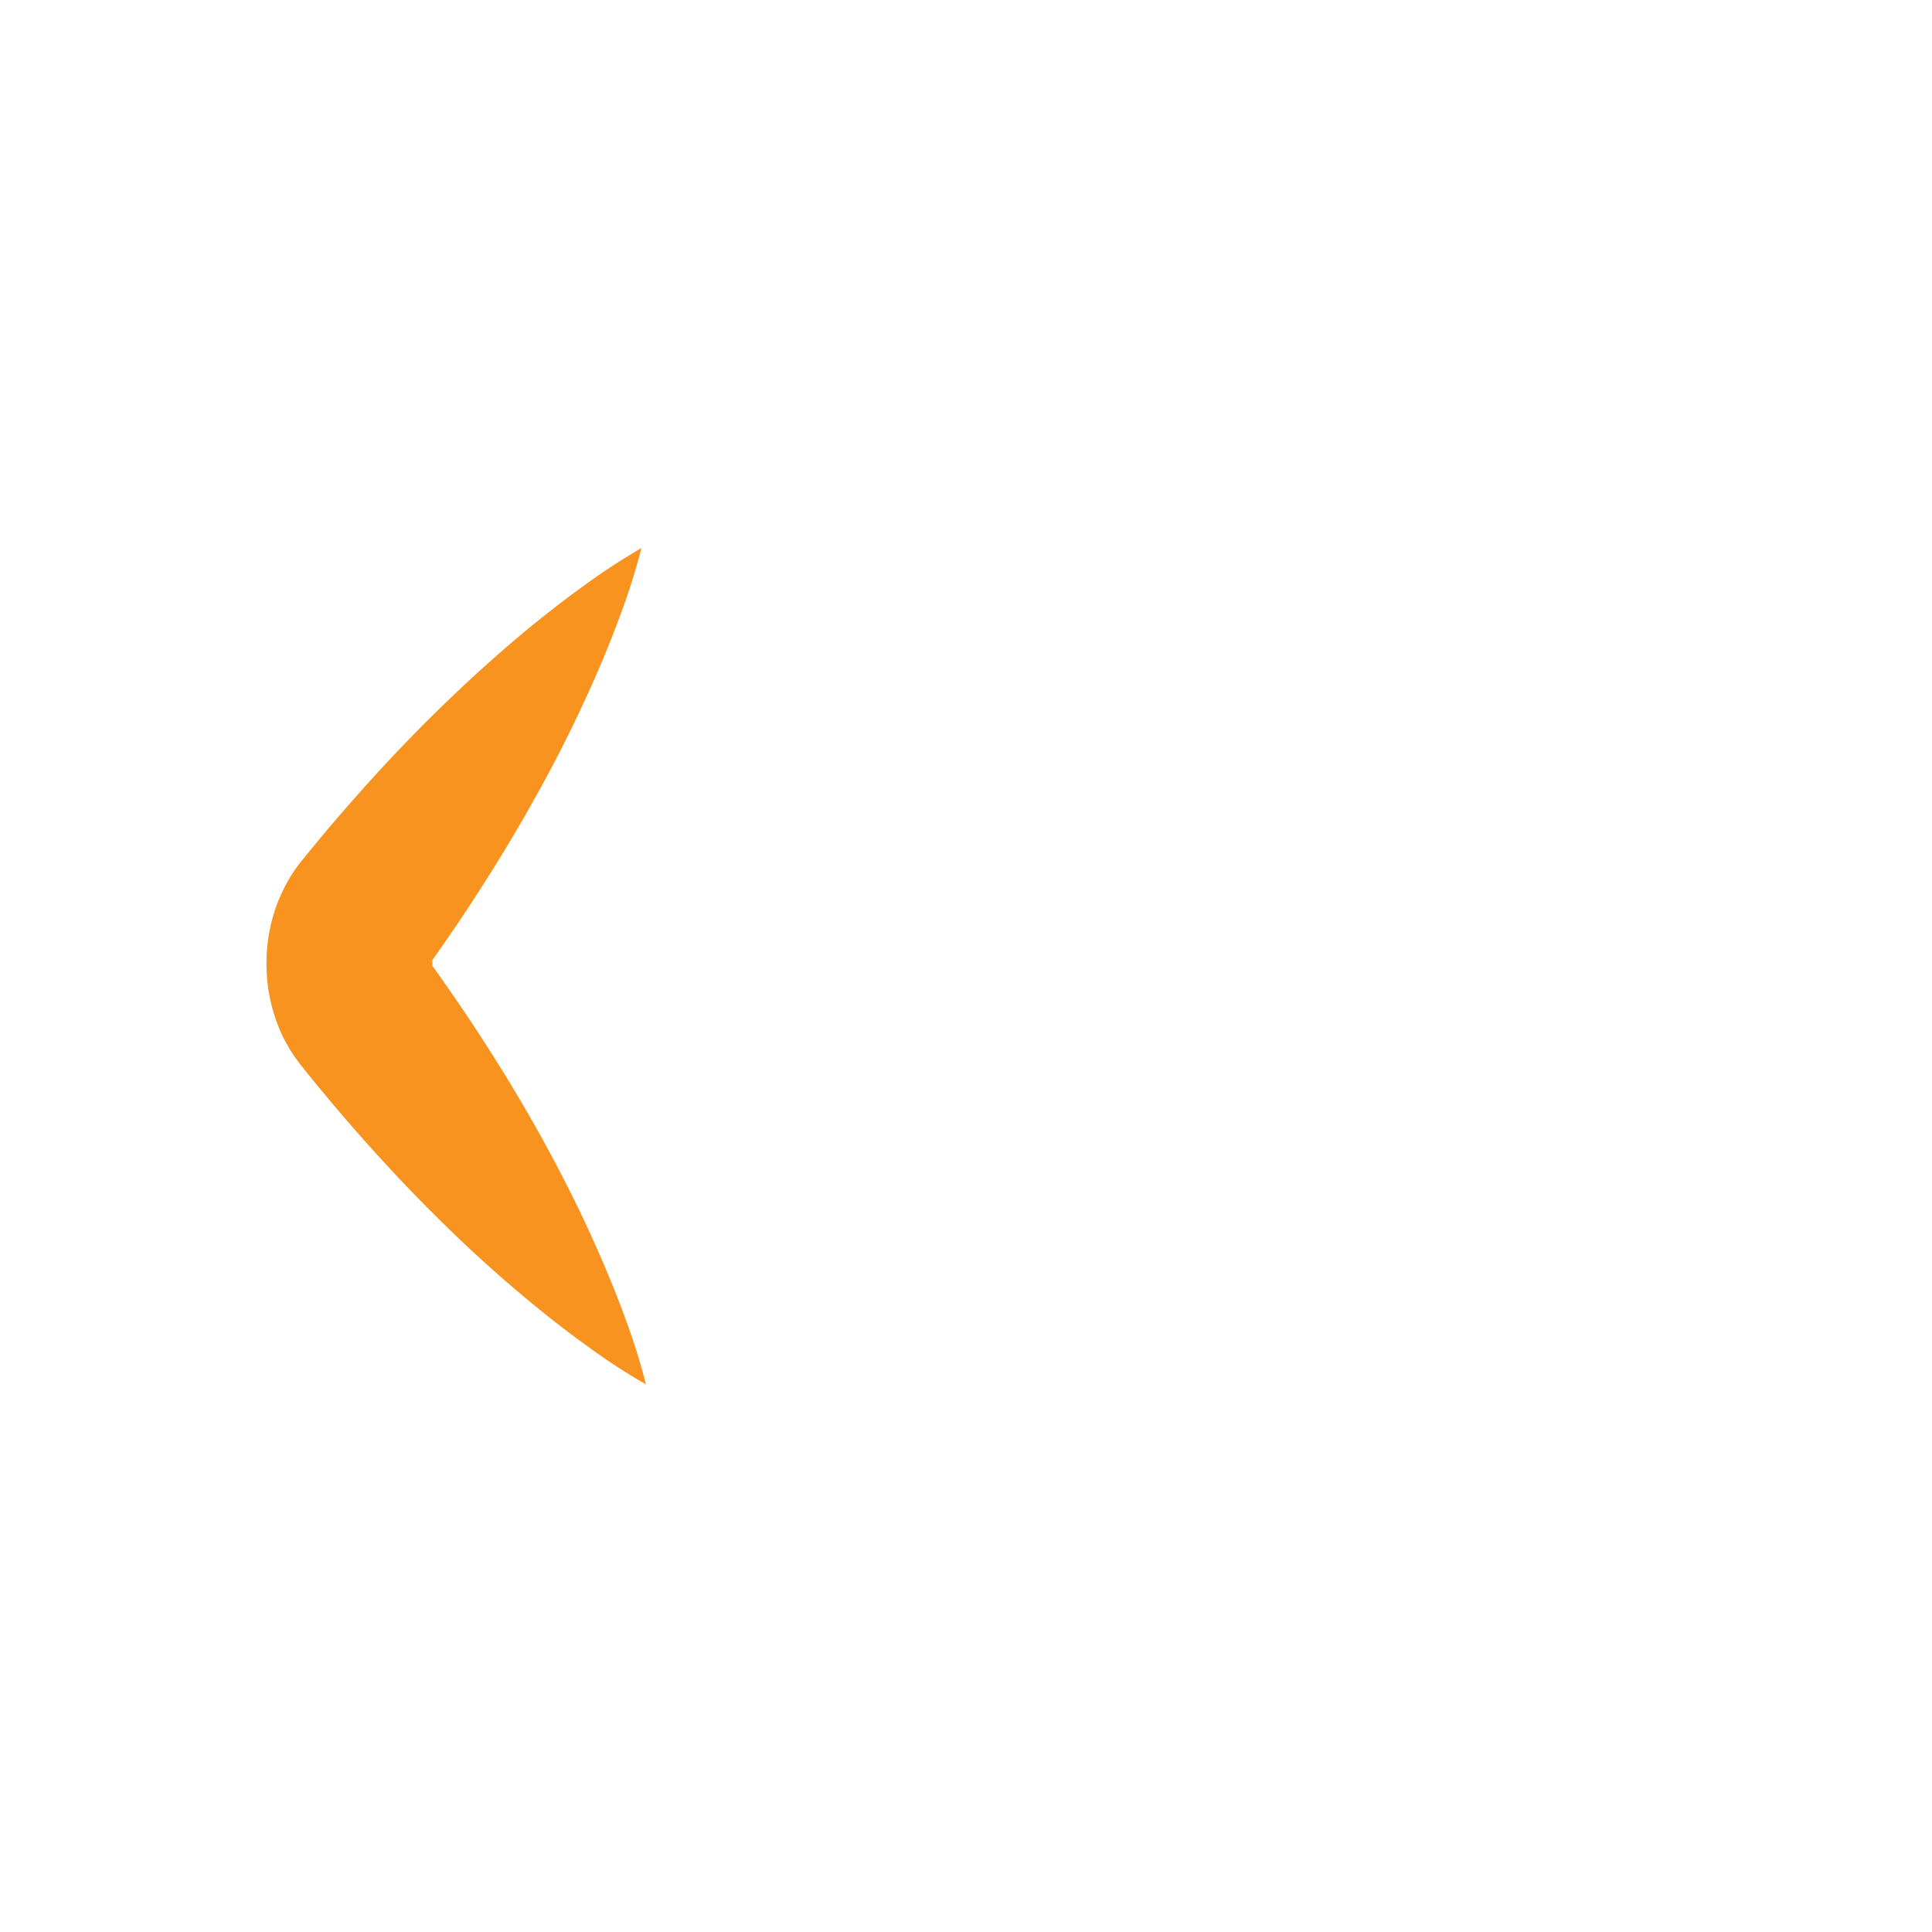<svg xmlns="http://www.w3.org/2000/svg" viewBox="0 0 500 500"><defs><style>.cls-1{fill:#f7931e;}</style></defs><g id="orangeLeft"><path class="cls-1" d="M166,141.84a163.64,163.64,0,0,1-5.3,16.88c-2,5.47-4.14,10.79-6.42,16q-6.87,15.69-15.05,30.39c-5.41,9.83-11.21,19.37-17.32,28.68-3,4.66-6.19,9.24-9.38,13.79l-.6.85-.3.43-.14.19,0,0c.12-.07.17-.24.25-.26a.3.3,0,0,0,.06-.11.09.09,0,0,0,.06,0c0-.06.07,0,.06,0a4.64,4.64,0,0,0,0,.74c0,.32,0,.61,0,.47a.15.15,0,0,0-.06-.05s0-.07-.07-.1-.13-.19-.24-.27l0,0s0,0,0,0l.08.11.3.42.61.84,1.21,1.7c3.2,4.55,6.35,9.12,9.4,13.78,6.1,9.31,11.92,18.83,17.33,28.66s10.47,19.93,15,30.4c2.28,5.24,4.44,10.57,6.41,16a161.53,161.53,0,0,1,5.27,16.9,161.58,161.58,0,0,1-14.83-9.66c-4.74-3.38-9.27-6.91-13.7-10.52q-13.26-10.86-25.18-22.72c-8-7.88-15.59-16.06-22.89-24.46-3.65-4.2-7.2-8.47-10.71-12.78l-1.3-1.63-.65-.81-.32-.41-.24-.31-.33-.46a36,36,0,0,1-2.48-3.78c-.36-.64-.74-1.29-1.06-1.93s-.62-1.29-.91-1.95A43.45,43.45,0,0,1,69,251.12a44.54,44.54,0,0,1,2.18-15.68,40.1,40.1,0,0,1,1.54-3.91l.92-1.94c.35-.65.71-1.29,1.07-1.93a39.53,39.53,0,0,1,2.49-3.77l.34-.46.17-.22.33-.4.66-.81c3.51-4.31,7.06-8.58,10.73-12.77,7.3-8.4,14.9-16.57,22.9-24.45s16.34-15.48,25.17-22.73c4.42-3.61,9-7.15,13.69-10.53A165.49,165.49,0,0,1,166,141.84Z"/></g></svg>